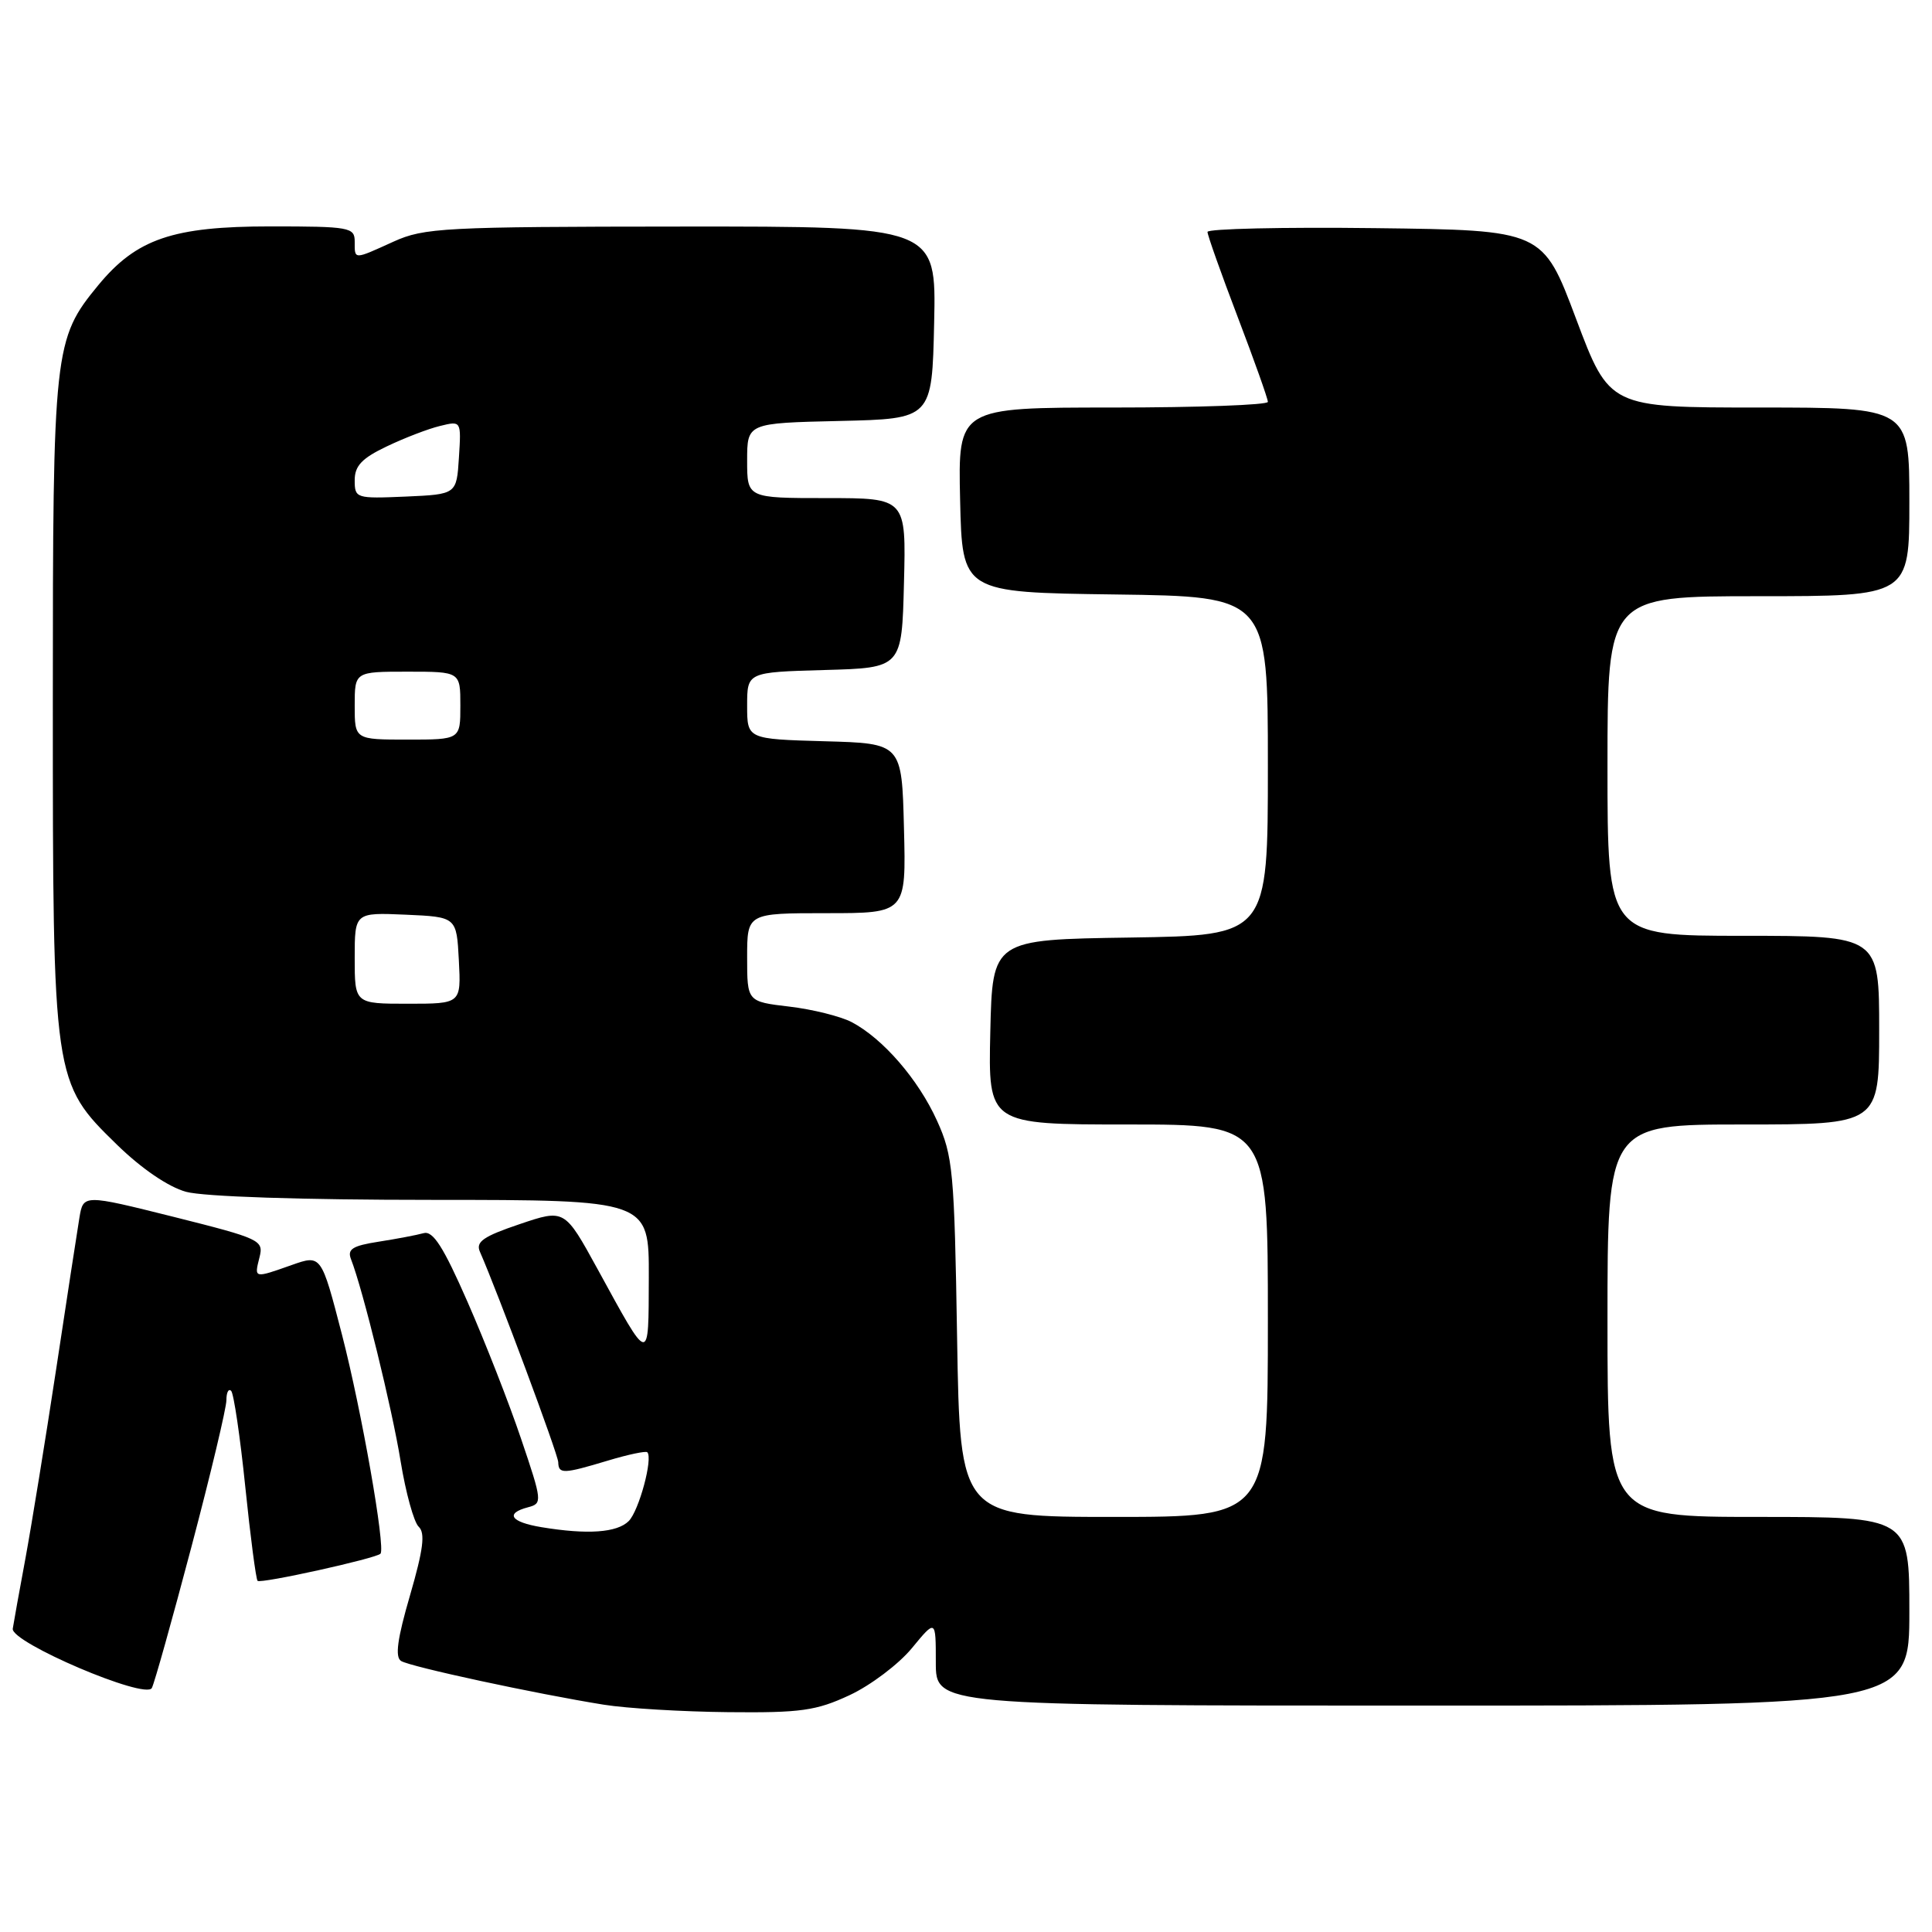 <?xml version="1.0" encoding="UTF-8" standalone="no"?>
<!DOCTYPE svg PUBLIC "-//W3C//DTD SVG 1.1//EN" "http://www.w3.org/Graphics/SVG/1.1/DTD/svg11.dtd" >
<svg xmlns="http://www.w3.org/2000/svg" xmlns:xlink="http://www.w3.org/1999/xlink" version="1.1" viewBox="0 0 256 256">
 <g >
 <path fill="currentColor"
d=" M 112.57 224.62 C 115.36 223.32 119.07 220.52 120.82 218.40 C 124.00 214.54 124.00 214.54 124.00 220.27 C 124.00 226.00 124.00 226.00 188.50 226.00 C 253.00 226.00 253.00 226.00 253.00 213.50 C 253.00 201.00 253.00 201.00 233.00 201.00 C 213.00 201.00 213.00 201.00 213.00 175.00 C 213.00 149.00 213.00 149.00 231.00 149.00 C 249.00 149.00 249.00 149.00 249.00 136.50 C 249.00 124.00 249.00 124.00 231.00 124.00 C 213.00 124.00 213.00 124.00 213.00 101.50 C 213.00 79.00 213.00 79.00 233.00 79.00 C 253.00 79.00 253.00 79.00 253.00 66.50 C 253.00 54.00 253.00 54.00 233.13 54.00 C 213.26 54.00 213.26 54.00 208.84 42.25 C 204.43 30.50 204.43 30.50 182.22 30.23 C 170.00 30.08 160.00 30.31 160.00 30.73 C 160.00 31.16 161.80 36.23 164.00 42.00 C 166.20 47.77 168.00 52.83 168.00 53.25 C 168.00 53.66 158.76 54.00 147.47 54.00 C 126.94 54.00 126.94 54.00 127.22 66.25 C 127.50 78.50 127.50 78.50 147.75 78.77 C 168.00 79.04 168.00 79.04 168.00 101.50 C 168.00 123.95 168.00 123.95 149.75 124.23 C 131.50 124.50 131.50 124.50 131.22 136.75 C 130.94 149.00 130.94 149.00 149.47 149.00 C 168.00 149.00 168.00 149.00 168.00 175.00 C 168.00 201.00 168.00 201.00 147.60 201.00 C 127.21 201.00 127.21 201.00 126.82 177.25 C 126.46 155.16 126.27 153.15 124.16 148.50 C 121.68 143.02 116.99 137.61 112.84 135.43 C 111.37 134.67 107.66 133.74 104.59 133.38 C 99.00 132.72 99.00 132.72 99.00 126.86 C 99.00 121.00 99.00 121.00 109.53 121.00 C 120.07 121.00 120.07 121.00 119.78 109.75 C 119.50 98.50 119.50 98.50 109.25 98.22 C 99.00 97.93 99.00 97.93 99.00 93.50 C 99.00 89.07 99.00 89.07 109.25 88.78 C 119.50 88.50 119.50 88.50 119.78 77.25 C 120.07 66.00 120.07 66.00 109.53 66.00 C 99.00 66.00 99.00 66.00 99.00 61.03 C 99.00 56.06 99.00 56.06 111.25 55.78 C 123.50 55.50 123.50 55.50 123.78 42.75 C 124.06 30.00 124.06 30.00 90.28 30.02 C 58.79 30.04 56.20 30.18 52.14 32.02 C 46.81 34.44 47.00 34.44 47.00 32.00 C 47.00 30.12 46.33 30.00 35.82 30.00 C 22.90 30.00 18.09 31.65 13.03 37.78 C 7.14 44.93 7.00 46.20 7.00 93.00 C 7.00 143.25 7.02 143.41 15.50 151.68 C 18.75 154.85 22.30 157.27 24.65 157.92 C 26.97 158.56 39.94 158.99 57.25 158.99 C 86.00 159.00 86.00 159.00 85.97 169.25 C 85.93 180.87 86.16 180.91 79.16 168.12 C 74.81 160.19 74.81 160.19 68.84 162.21 C 64.04 163.83 63.01 164.55 63.59 165.86 C 65.97 171.28 73.95 192.71 73.97 193.75 C 74.01 195.34 74.62 195.32 80.54 193.54 C 83.22 192.73 85.57 192.24 85.77 192.43 C 86.55 193.22 84.67 200.18 83.31 201.55 C 81.76 203.09 77.86 203.37 71.75 202.36 C 67.65 201.68 66.88 200.53 69.97 199.72 C 71.88 199.22 71.86 198.95 69.05 190.66 C 67.47 185.96 64.27 177.80 61.96 172.53 C 58.75 165.20 57.37 163.05 56.13 163.40 C 55.23 163.65 52.56 164.16 50.18 164.53 C 46.71 165.07 45.99 165.52 46.51 166.85 C 48.09 170.89 51.96 186.67 53.08 193.60 C 53.76 197.78 54.84 201.70 55.48 202.30 C 56.37 203.14 56.09 205.32 54.33 211.39 C 52.64 217.18 52.32 219.58 53.15 220.09 C 54.39 220.86 71.02 224.44 80.00 225.88 C 83.03 226.37 90.45 226.81 96.50 226.87 C 106.10 226.97 108.15 226.68 112.57 224.62 Z  M 25.37 204.95 C 27.92 195.30 30.00 186.56 30.00 185.53 C 30.00 184.51 30.28 183.95 30.63 184.30 C 30.97 184.64 31.82 190.36 32.50 197.00 C 33.18 203.64 33.92 209.25 34.13 209.47 C 34.55 209.88 49.88 206.49 50.42 205.87 C 51.10 205.06 47.91 186.89 45.32 176.87 C 42.57 166.24 42.57 166.24 38.66 167.62 C 33.62 169.40 33.68 169.41 34.38 166.62 C 34.96 164.33 34.55 164.14 23.01 161.24 C 11.04 158.25 11.04 158.25 10.52 161.37 C 10.24 163.09 8.84 172.15 7.43 181.50 C 6.01 190.85 4.18 202.10 3.37 206.50 C 2.55 210.90 1.80 215.09 1.69 215.81 C 1.42 217.63 19.28 225.25 20.12 223.67 C 20.46 223.03 22.82 214.60 25.37 204.95 Z  M 47.00 126.95 C 47.00 120.91 47.00 120.91 53.75 121.20 C 60.50 121.50 60.50 121.50 60.80 127.25 C 61.10 133.00 61.10 133.00 54.05 133.00 C 47.00 133.00 47.00 133.00 47.00 126.95 Z  M 47.00 93.50 C 47.00 89.00 47.00 89.00 54.00 89.00 C 61.00 89.00 61.00 89.00 61.00 93.50 C 61.00 98.00 61.00 98.00 54.00 98.00 C 47.00 98.00 47.00 98.00 47.00 93.50 Z  M 47.00 63.63 C 47.00 61.73 47.95 60.72 51.25 59.15 C 53.59 58.03 56.76 56.81 58.31 56.44 C 61.12 55.75 61.12 55.75 60.81 60.63 C 60.50 65.50 60.50 65.50 53.75 65.80 C 47.17 66.08 47.00 66.03 47.00 63.63 Z "/>
</g>
</svg>